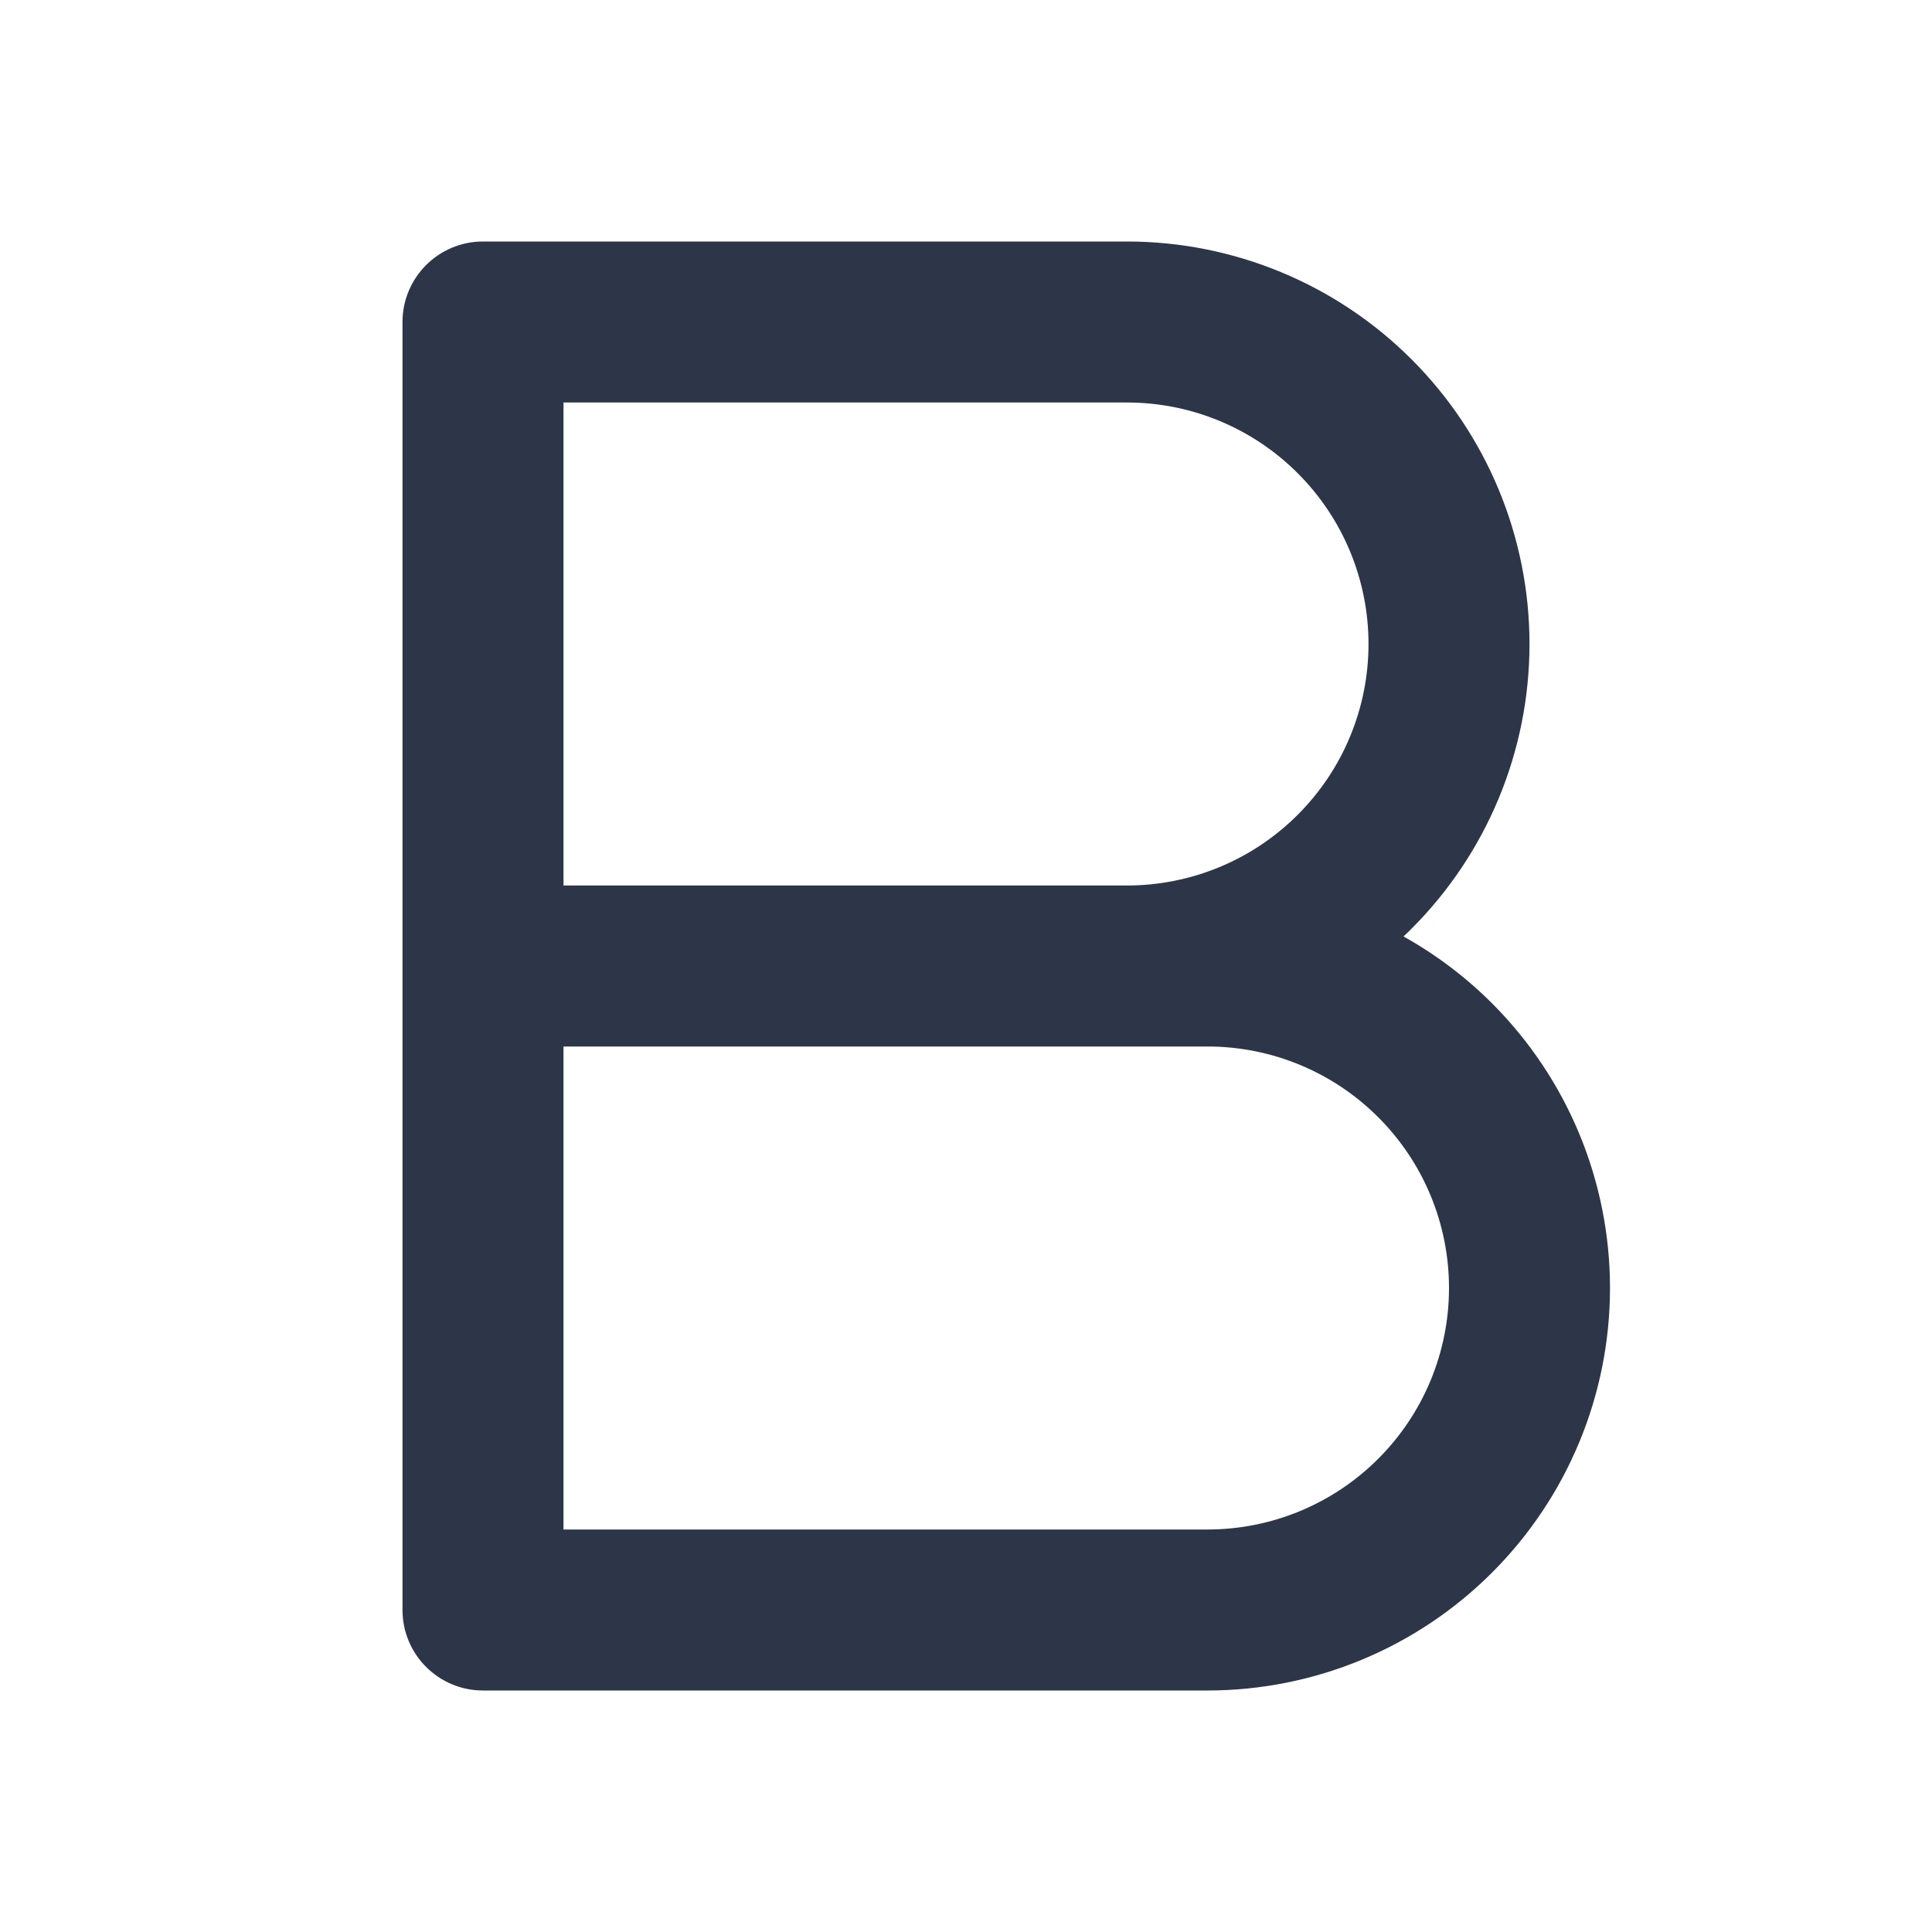 <svg width="24" height="24" viewBox="0 0 24 24" fill="none" xmlns="http://www.w3.org/2000/svg">
<g id="icon-bold">
<path id="Shape" fill-rule="evenodd" clip-rule="evenodd" d="M6 3C5.448 3 5 3.448 5 4V20C5 20.552 5.448 21 6 21H15C16.326 21 17.598 20.473 18.535 19.535C19.473 18.598 20 17.326 20 16C20 14.674 19.473 13.402 18.535 12.464C18.206 12.135 17.835 11.856 17.435 11.633C17.469 11.601 17.503 11.569 17.535 11.536C18.473 10.598 19 9.326 19 8C19 6.674 18.473 5.402 17.535 4.464C16.598 3.527 15.326 3 14 3H6ZM14 11C14.796 11 15.559 10.684 16.121 10.121C16.684 9.559 17 8.796 17 8C17 7.204 16.684 6.441 16.121 5.879C15.559 5.316 14.796 5 14 5H7V11H14ZM7 13V19H15C15.796 19 16.559 18.684 17.121 18.121C17.684 17.559 18 16.796 18 16C18 15.204 17.684 14.441 17.121 13.879C16.559 13.316 15.796 13 15 13H7Z" fill="#2D3648"/>
</g>
</svg>
